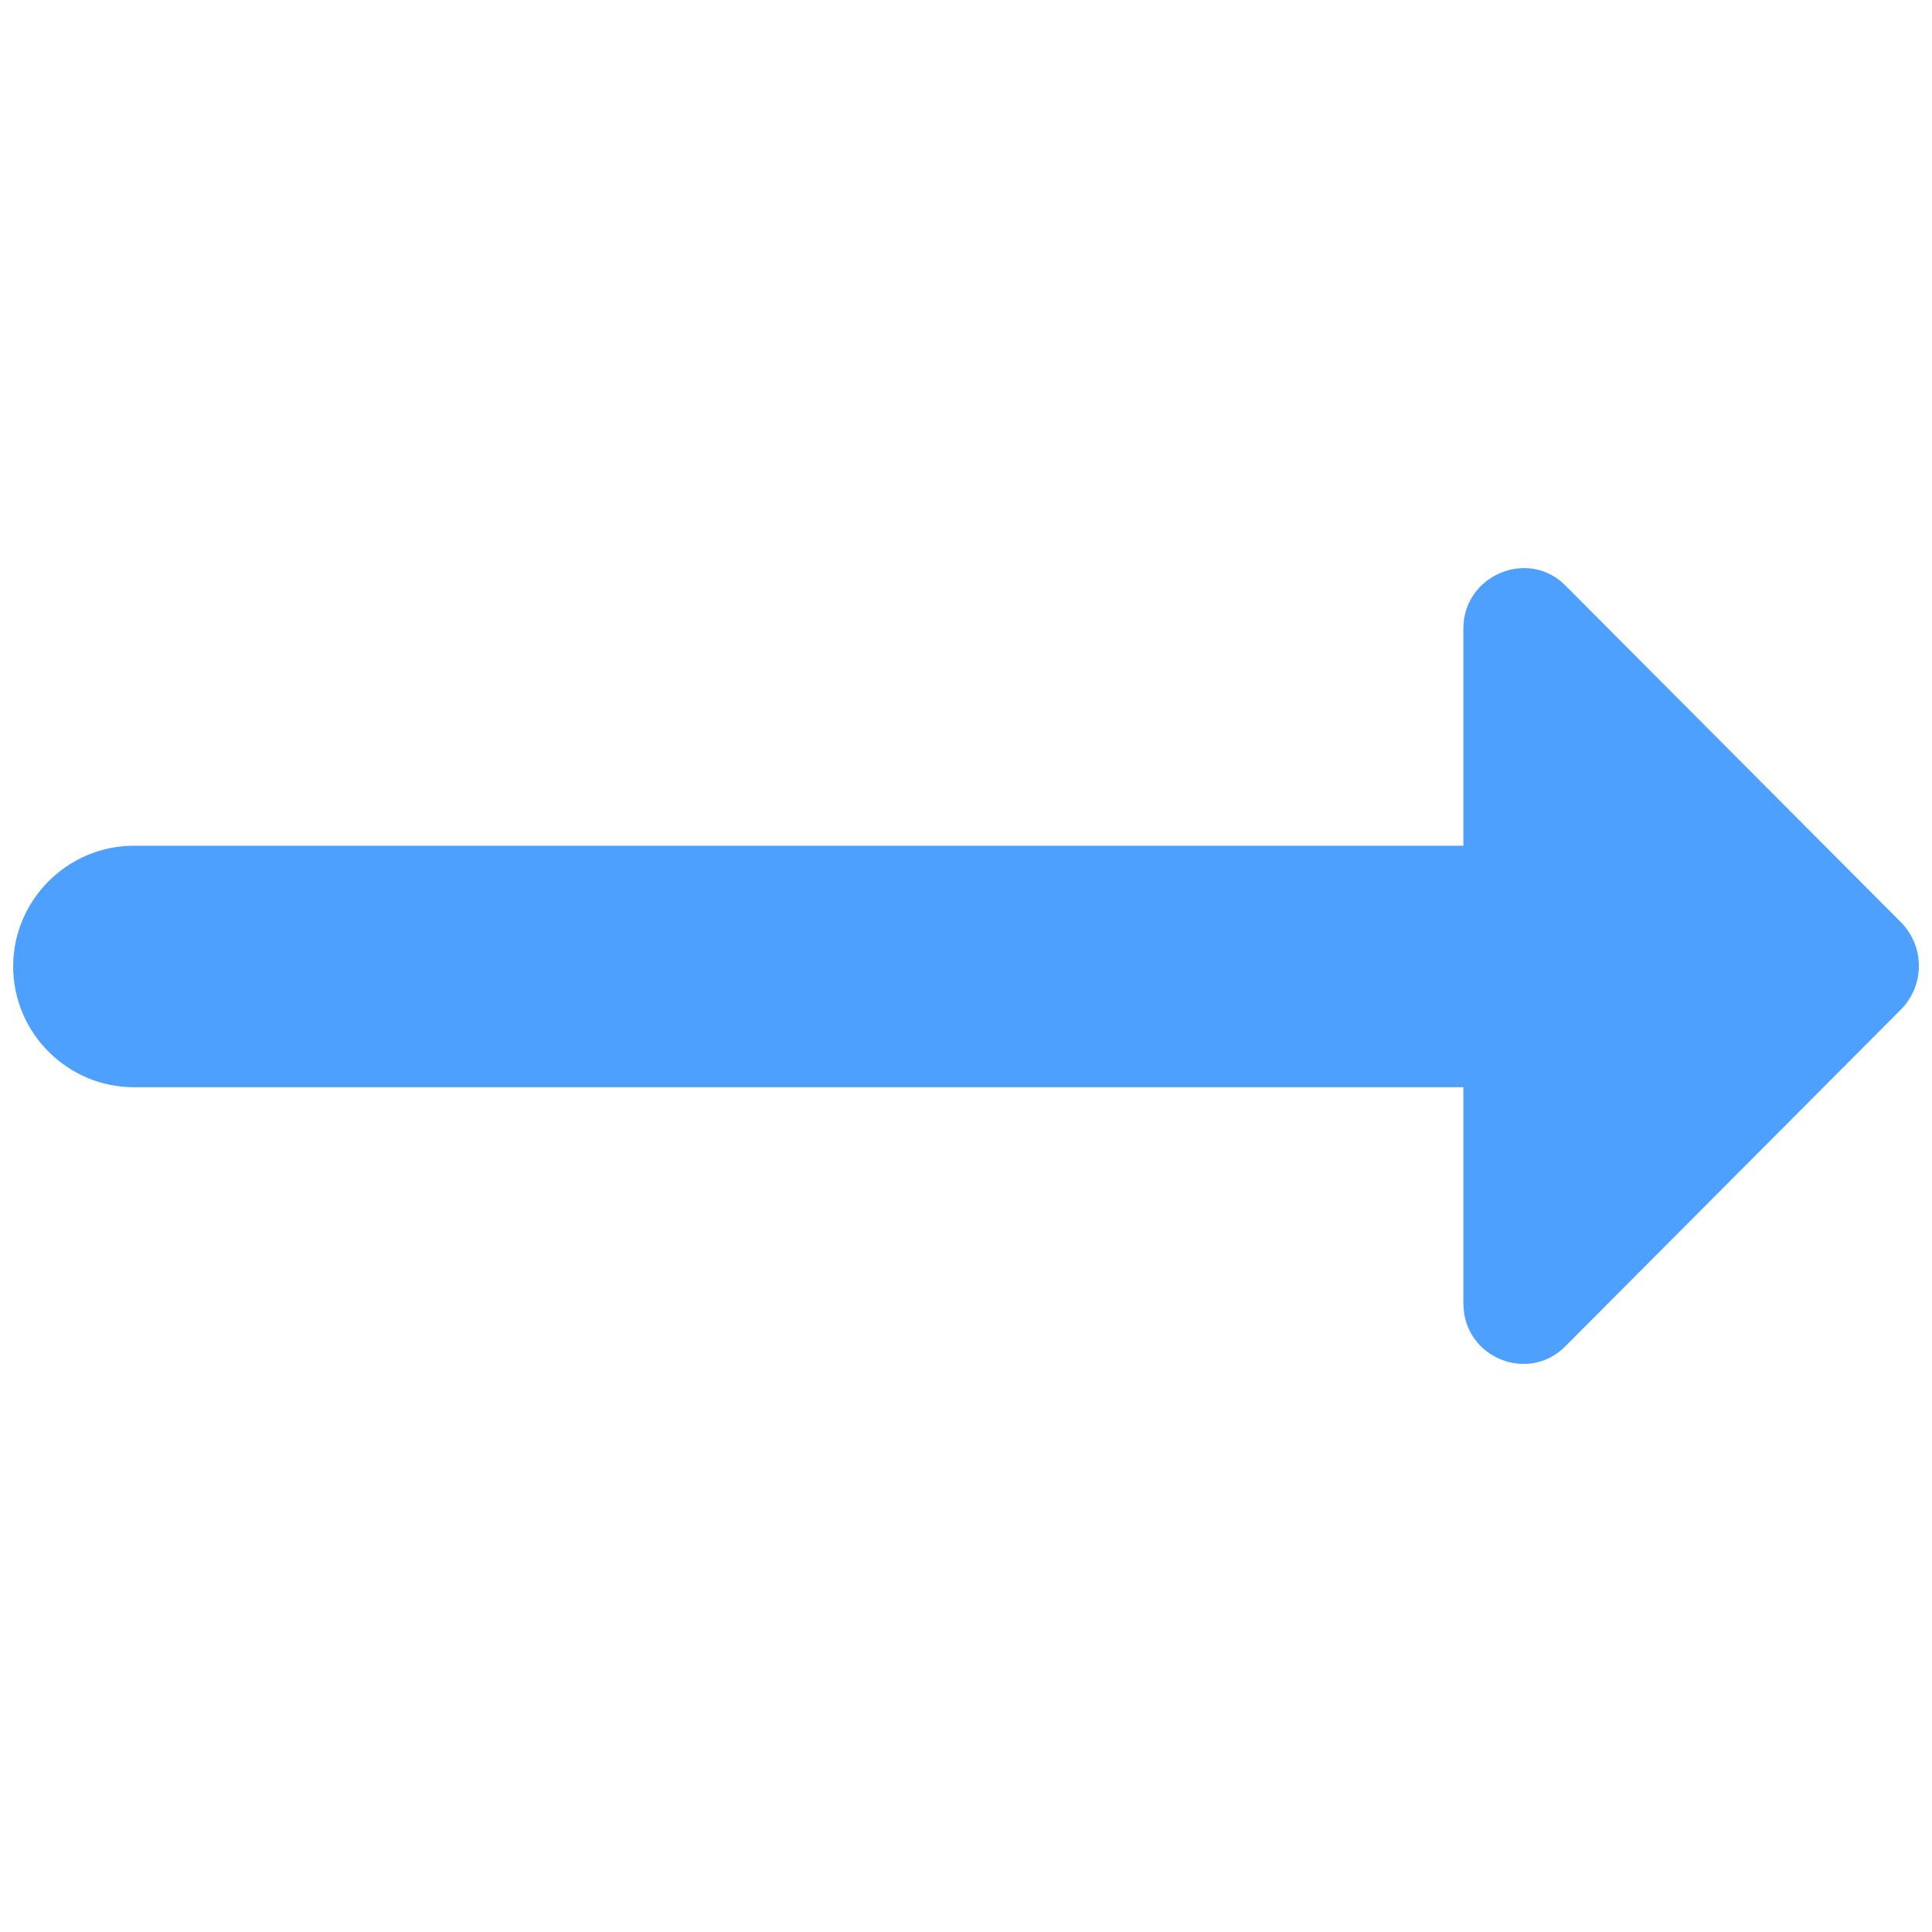 <svg width="10px" height="10px" viewBox="0 0 16 8" fill="none" xmlns="http://www.w3.org/2000/svg">
<path d="M12.119 3.004H1.109C0.559 3.004 0.109 3.454 0.109 4.004C0.109 4.554 0.559 5.004 1.109 5.004H12.119V6.794C12.119 7.244 12.659 7.464 12.969 7.144L15.749 4.354C15.939 4.154 15.939 3.844 15.749 3.644L12.969 0.854C12.659 0.534 12.119 0.764 12.119 1.204V3.004Z" fill="#4DA0FD"/>
</svg>
